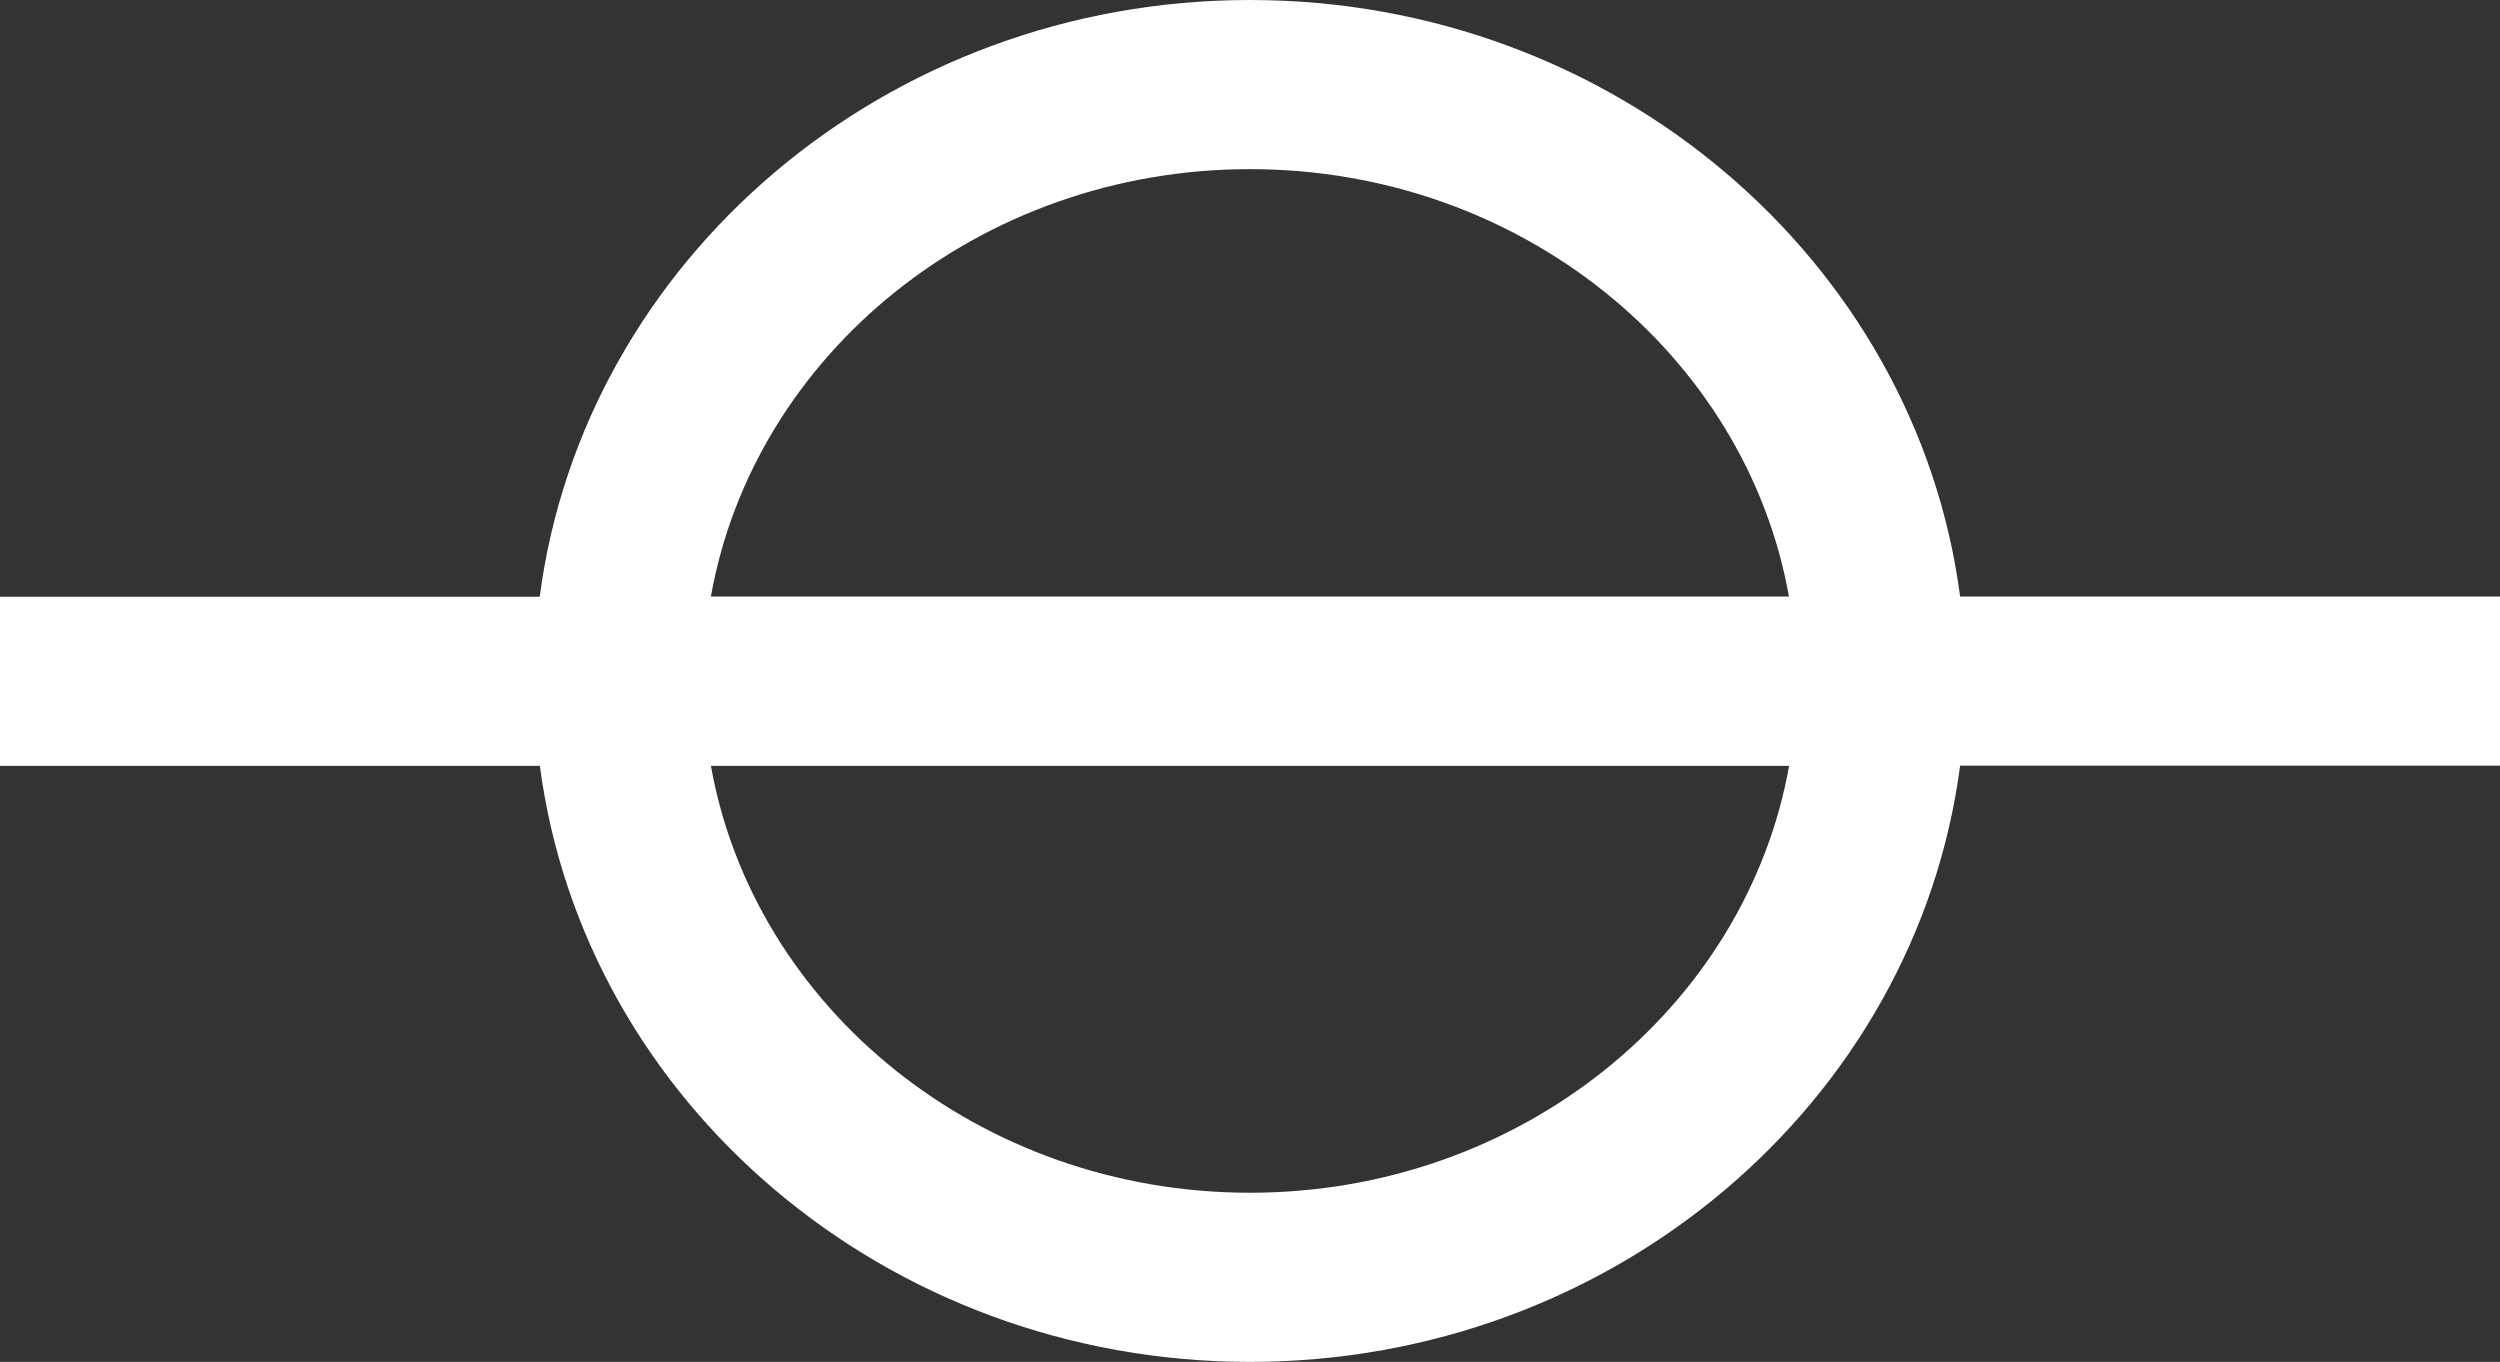 <?xml version="1.0" encoding="utf-8"?>
<!-- Generator: Adobe Illustrator 15.0.2, SVG Export Plug-In . SVG Version: 6.00 Build 0)  -->
<!DOCTYPE svg PUBLIC "-//W3C//DTD SVG 1.1//EN" "http://www.w3.org/Graphics/SVG/1.1/DTD/svg11.dtd">
<svg version="1.1" id="Layer_1" xmlns="http://www.w3.org/2000/svg" xmlns:xlink="http://www.w3.org/1999/xlink" x="0px" y="0px"
	 width="14.781px" height="8.052px" viewBox="0 0 14.781 8.052" enable-background="new 0 0 14.781 8.052" xml:space="preserve">
<rect x="0" y="0" width="14.781" height="8.052" fill="#333333" stroke="none"/>
<g>
	<g>
		<path fill="#FFFFFF" d="M7.39,8.052c-2.155,0-3.938-1.54-4.198-3.524H0v-1h3.191C3.451,1.542,5.235,0,7.39,0
			c2.155,0,3.939,1.542,4.199,3.527h3.192v1h-3.192C11.329,6.512,9.545,8.052,7.39,8.052z M4.203,4.527
			C4.458,5.958,5.79,7.052,7.39,7.052s2.932-1.094,3.188-2.524H4.203z M4.203,3.527h6.374C10.322,2.095,8.99,1,7.39,1
			C5.79,1,4.458,2.095,4.203,3.527z"/>
	</g>
</g>
</svg>
